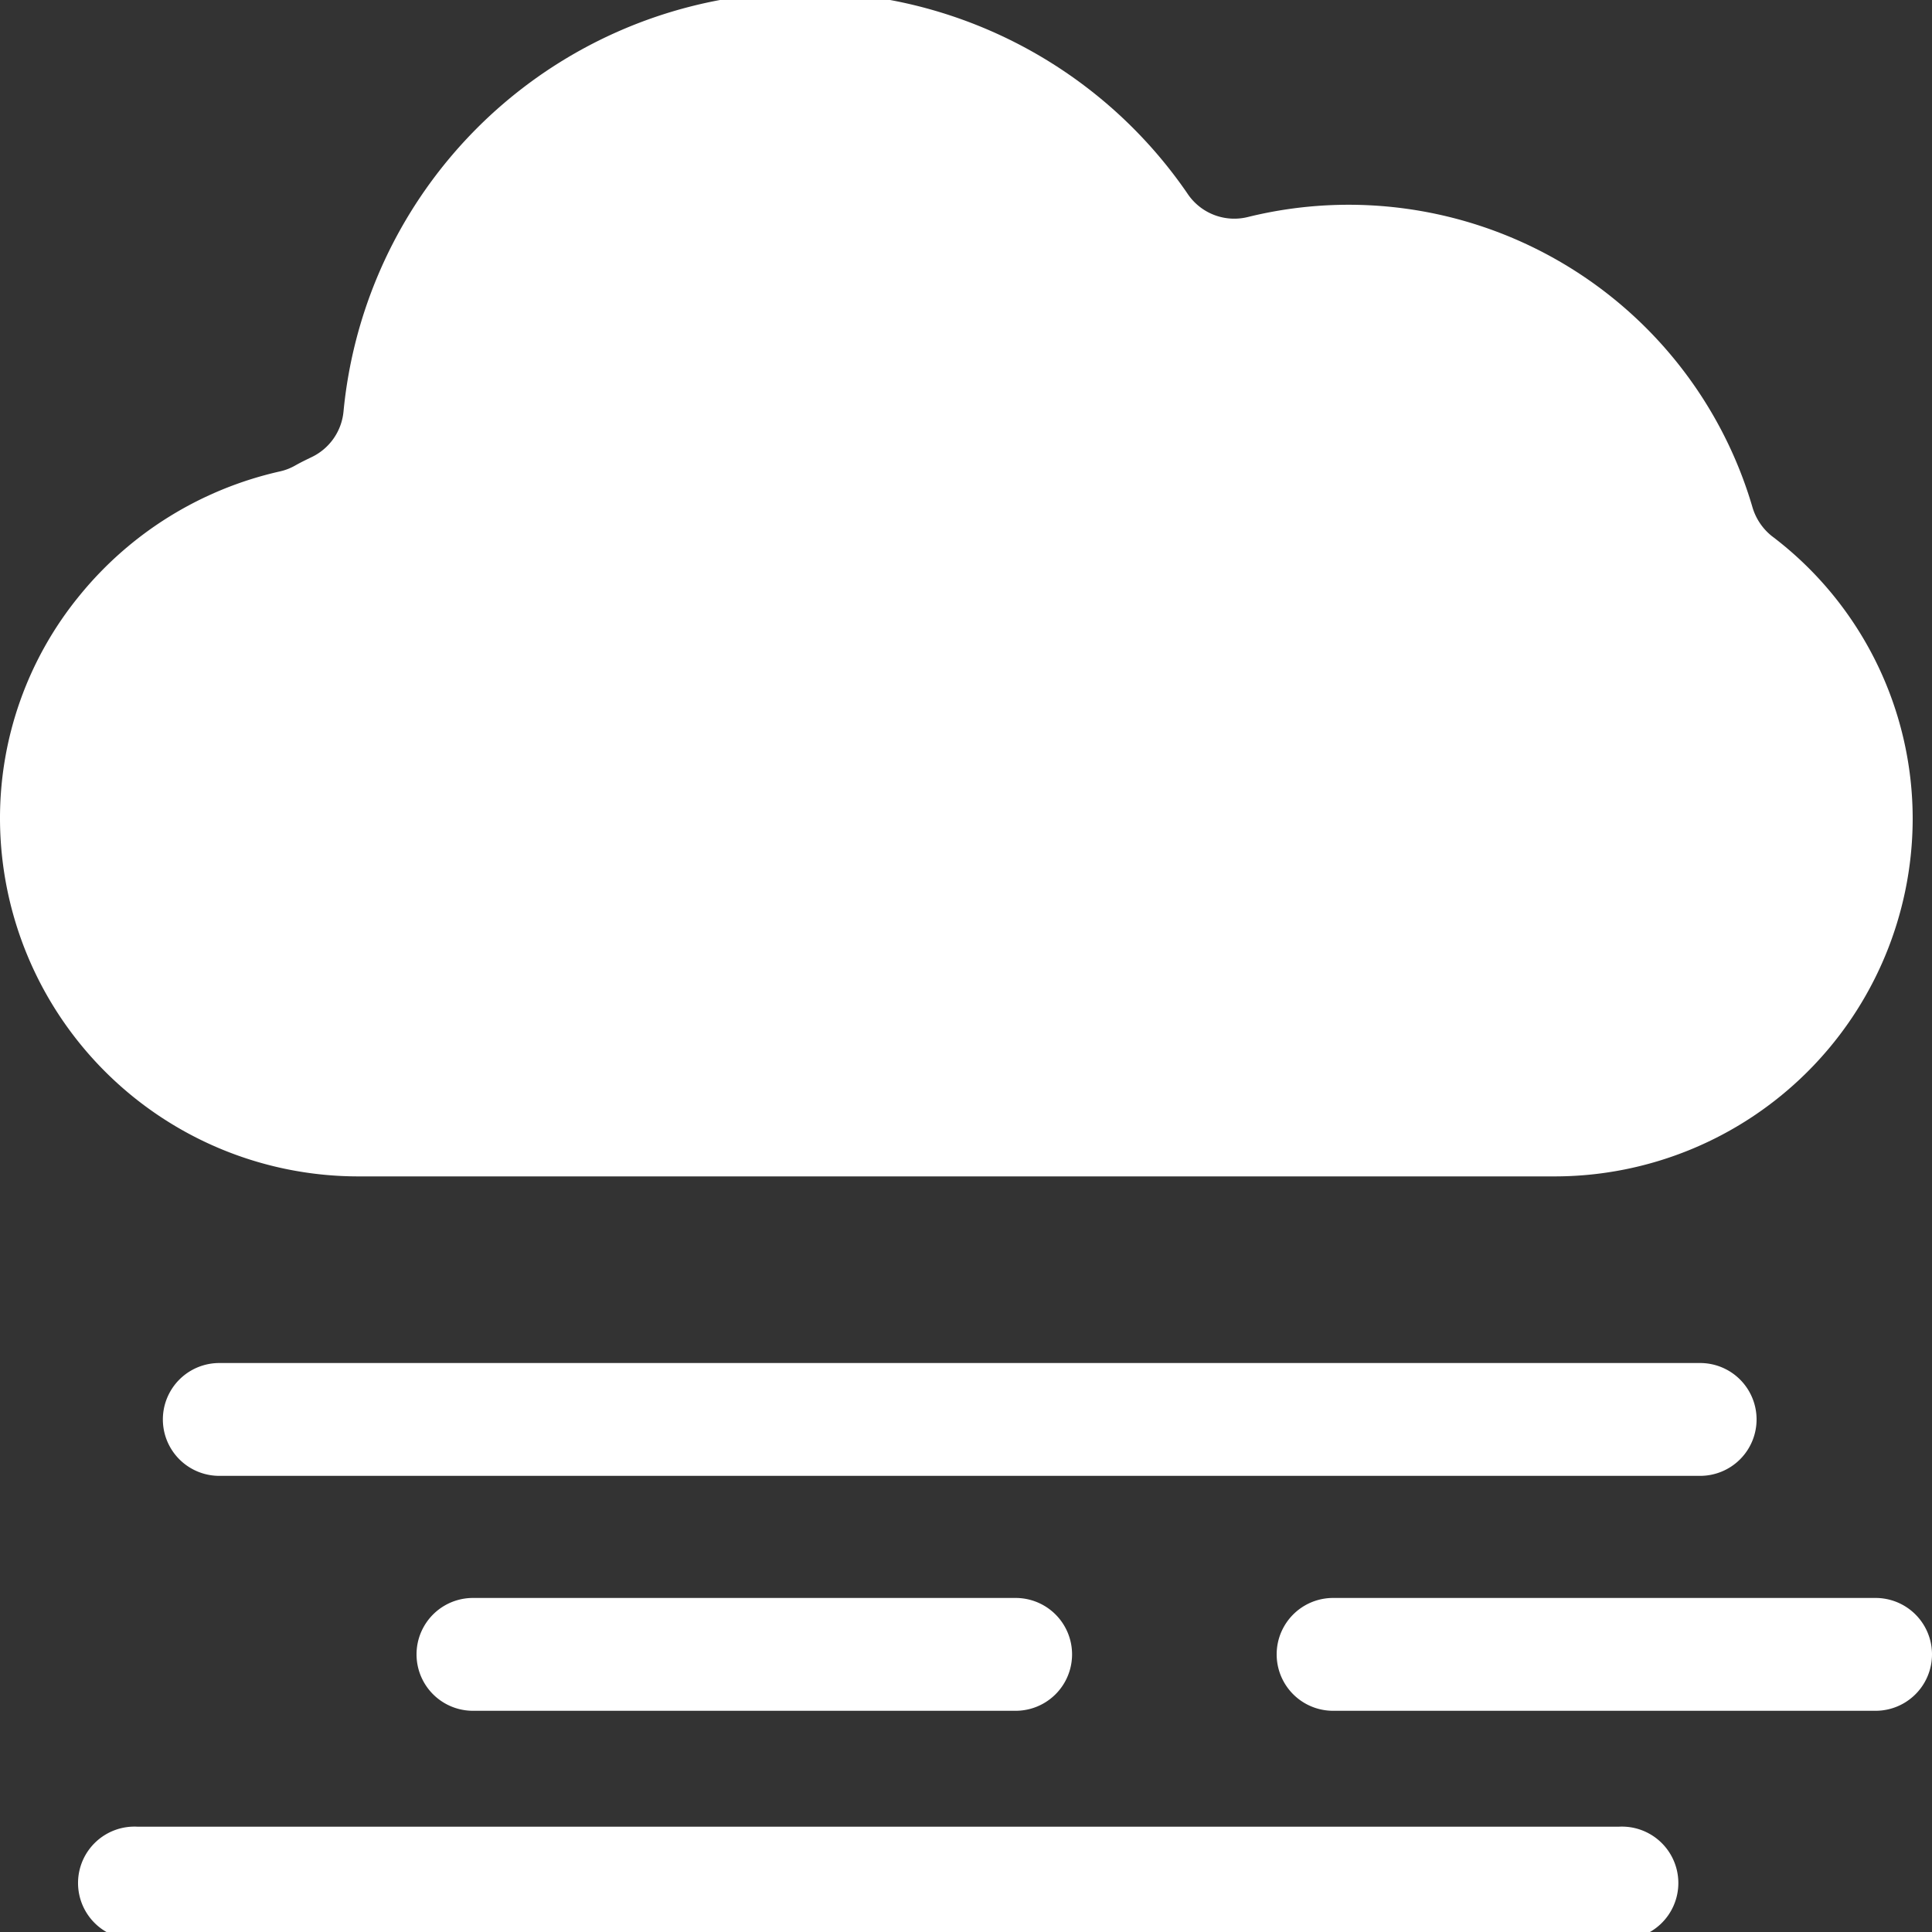 <svg id="Layer_1" data-name="Layer 1" xmlns="http://www.w3.org/2000/svg" viewBox="0 0 100 100"><rect x="0" y="0" width="100" height="100" fill="#333333" stroke="none"/><defs><style>.cls-1{fill:#fff;}</style></defs><path class="cls-1" d="M91.7,27.74a3,3,0,0,1-1-1.51,21.78,21.78,0,0,0-26.1-15A2.91,2.91,0,0,1,61.45,10,24,24,0,0,0,17.78,21.3a2.92,2.92,0,0,1-1.65,2.36c-.29.14-.58.28-.86.44a2.86,2.86,0,0,1-.78.3A18.64,18.64,0,0,0,4.13,30.81,18.18,18.18,0,0,0,0,42.42,18.55,18.55,0,0,0,18.58,60.89H80.42A18.54,18.54,0,0,0,99,42.42,18.33,18.33,0,0,0,91.7,27.74Z"/><path class="cls-1" d="M90.92,73.47A2.92,2.92,0,0,0,88,70.55H11.35a2.92,2.92,0,0,0,0,5.84H88A2.92,2.92,0,0,0,90.92,73.47Z"/><path class="cls-1" d="M83.78,94.55H7.13a2.92,2.92,0,1,0,0,5.83H83.78a2.92,2.92,0,1,0,0-5.83Z"/><path class="cls-1" d="M24.48,82.71a2.92,2.92,0,0,0,0,5.84H52.57a2.92,2.92,0,0,0,0-5.84Z"/><path class="cls-1" d="M97.08,82.71H69a2.92,2.92,0,0,0,0,5.84H97.08a2.92,2.92,0,0,0,0-5.84Z"/></svg>